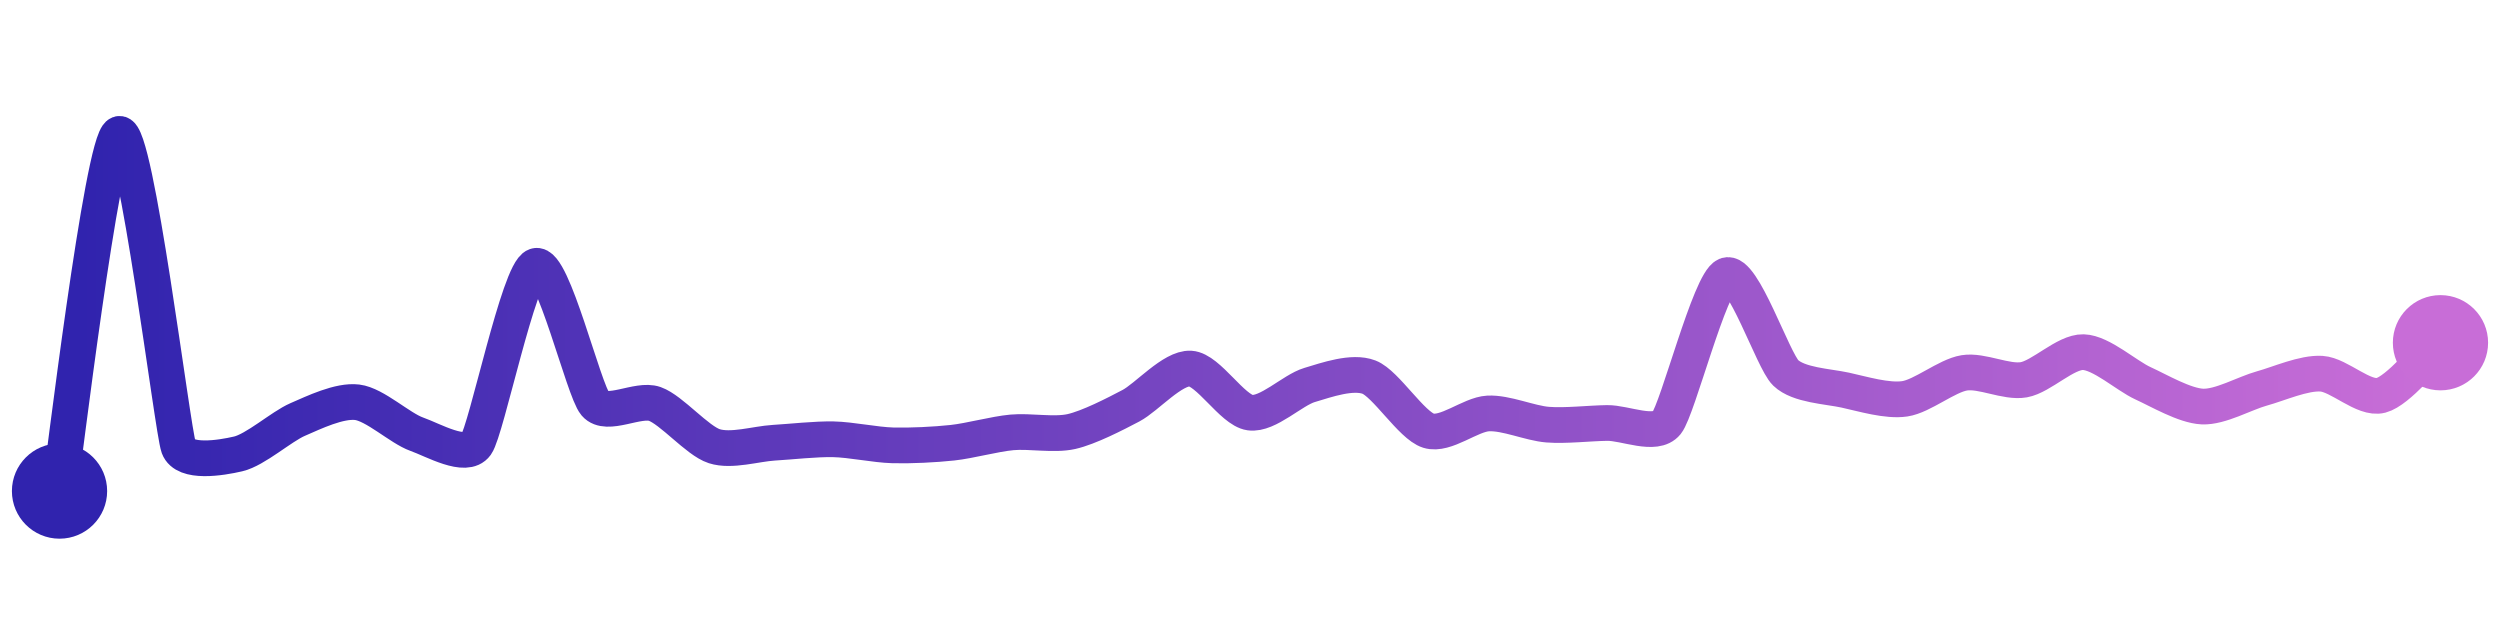 <svg width="200" height="50" viewBox="0 0 210 50" xmlns="http://www.w3.org/2000/svg">
    <defs>
        <linearGradient x1="0%" y1="0%" x2="100%" y2="0%" id="a">
            <stop stop-color="#3023AE" offset="0%"/>
            <stop stop-color="#C86DD7" offset="100%"/>
        </linearGradient>
    </defs>
    <path stroke="url(#a)"
          stroke-width="3"
          stroke-linejoin="round"
          stroke-linecap="round"
          d="M5 40 C 5.25 38.52, 8.59 10.52, 10 10 S 14.48 34.89, 15 36.3 S 18.54 37.22, 20 36.88 S 23.62 34.59, 25 33.99 S 28.51 32.36, 30 32.54 S 33.59 34.72, 35 35.22 S 39.13 37.31, 40 36.09 S 43.58 21.57, 45 21.09 S 49.02 31.54, 50 32.68 S 53.59 32.18, 55 32.68 S 58.57 35.77, 60 36.23 S 63.5 36.03, 65 35.94 S 68.5 35.62, 70 35.65 S 73.5 36.12, 75 36.16 S 78.51 36.1, 80 35.94 S 83.51 35.21, 85 35.07 S 88.54 35.33, 90 35 S 93.67 33.53, 95 32.83 S 98.5 29.62, 100 29.71 S 103.51 33.2, 105 33.41 S 108.56 31.52, 110 31.09 S 113.6 29.89, 115 30.43 S 118.57 34.49, 120 34.93 S 123.5 33.56, 125 33.48 S 128.5 34.3, 130 34.42 S 133.5 34.3, 135 34.28 S 139.06 35.45, 140 34.28 S 143.62 22.46, 145 21.88 S 148.92 29.03, 150 30.07 S 153.53 31.2, 155 31.52 S 158.52 32.47, 160 32.25 S 163.52 30.31, 165 30.07 S 168.52 30.91, 170 30.65 S 173.5 28.29, 175 28.33 S 178.64 30.32, 180 30.94 S 183.5 32.83, 185 32.9 S 188.55 31.78, 190 31.38 S 193.5 30.05, 195 30.14 S 198.55 32.34, 200 31.96 S 203.88 28.53, 205 27.54"
          fill="none"/>
    <circle r="4" cx="5" cy="40" fill="#3023AE"/>
    <circle r="4" cx="205" cy="27.54" fill="#C86DD7"/>      
</svg>